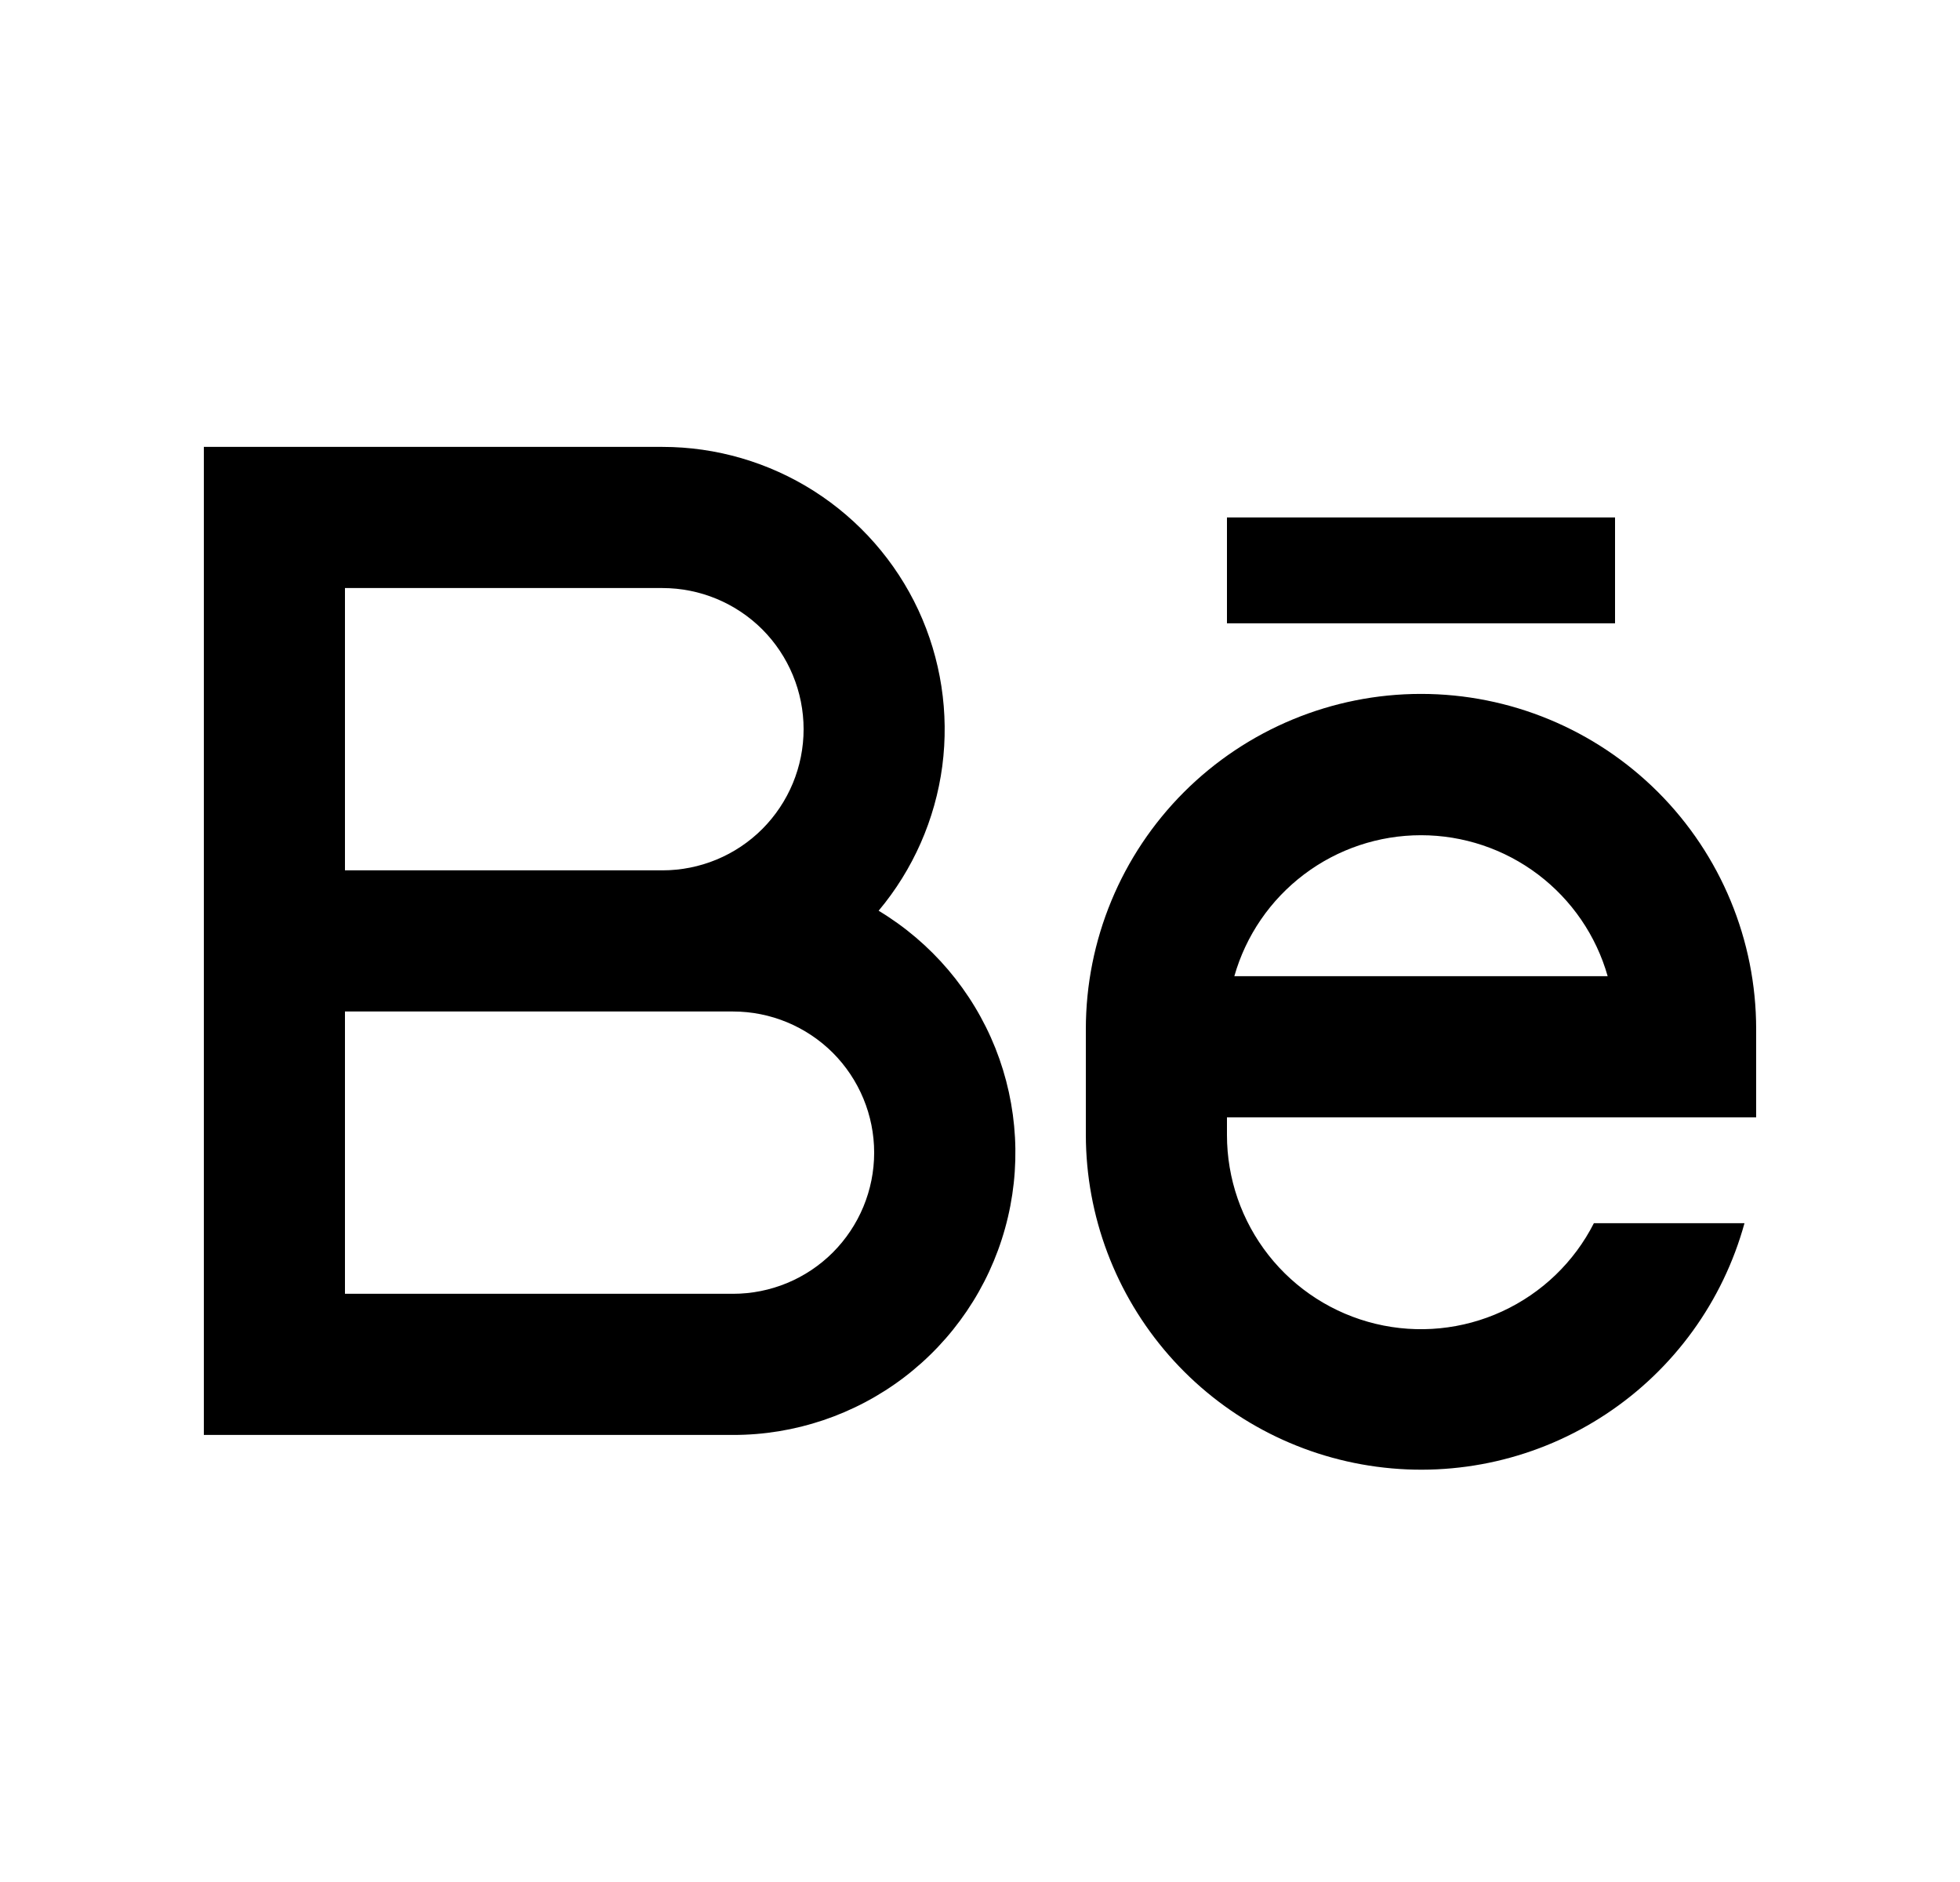 <svg width="25" height="24" viewBox="0 0 25 24" fill="none" xmlns="http://www.w3.org/2000/svg">
<path d="M8.45 11.099C8.927 11.099 9.385 10.91 9.723 10.572C10.06 10.234 10.25 9.777 10.25 9.299C10.25 8.822 10.06 8.364 9.723 8.026C9.385 7.689 8.927 7.499 8.45 7.499H4.4V11.099H8.45ZM9.35 12.899H4.4V16.499H9.35C9.827 16.499 10.285 16.31 10.623 15.972C10.96 15.634 11.15 15.177 11.15 14.699C11.15 14.222 10.96 13.764 10.623 13.426C10.285 13.089 9.827 12.899 9.35 12.899ZM11.207 11.614C11.881 12.02 12.404 12.635 12.696 13.366C12.987 14.098 13.031 14.904 12.82 15.663C12.61 16.421 12.156 17.09 11.53 17.566C10.903 18.042 10.137 18.3 9.35 18.299H2.6V5.699H8.45C9.135 5.699 9.806 5.895 10.384 6.263C10.962 6.632 11.423 7.157 11.713 7.778C12.002 8.4 12.108 9.091 12.019 9.77C11.929 10.449 11.647 11.089 11.207 11.614ZM15.65 6.599H20.6V7.949H15.65V6.599ZM22.4 14.249H15.65V14.474C15.65 15.03 15.837 15.57 16.181 16.007C16.525 16.444 17.006 16.752 17.547 16.882C18.087 17.012 18.656 16.956 19.161 16.723C19.666 16.49 20.078 16.095 20.33 15.599H22.251C21.976 16.597 21.35 17.461 20.487 18.032C19.625 18.603 18.584 18.842 17.559 18.704C16.534 18.567 15.593 18.063 14.911 17.285C14.229 16.507 13.852 15.509 13.85 14.474V13.124C13.85 11.99 14.3 10.903 15.102 10.101C15.904 9.3 16.991 8.849 18.125 8.849C19.259 8.849 20.346 9.3 21.148 10.101C21.95 10.903 22.4 11.99 22.4 13.124V14.249ZM20.506 12.449C20.359 11.931 20.047 11.476 19.617 11.151C19.187 10.826 18.663 10.651 18.125 10.651C17.587 10.651 17.063 10.826 16.633 11.151C16.203 11.476 15.891 11.931 15.744 12.449H20.506Z" fill="#0A0D14" style="fill:#0A0D14;fill:color(display-p3 0.039 0.051 0.078);fill-opacity:1;"/>
</svg>
